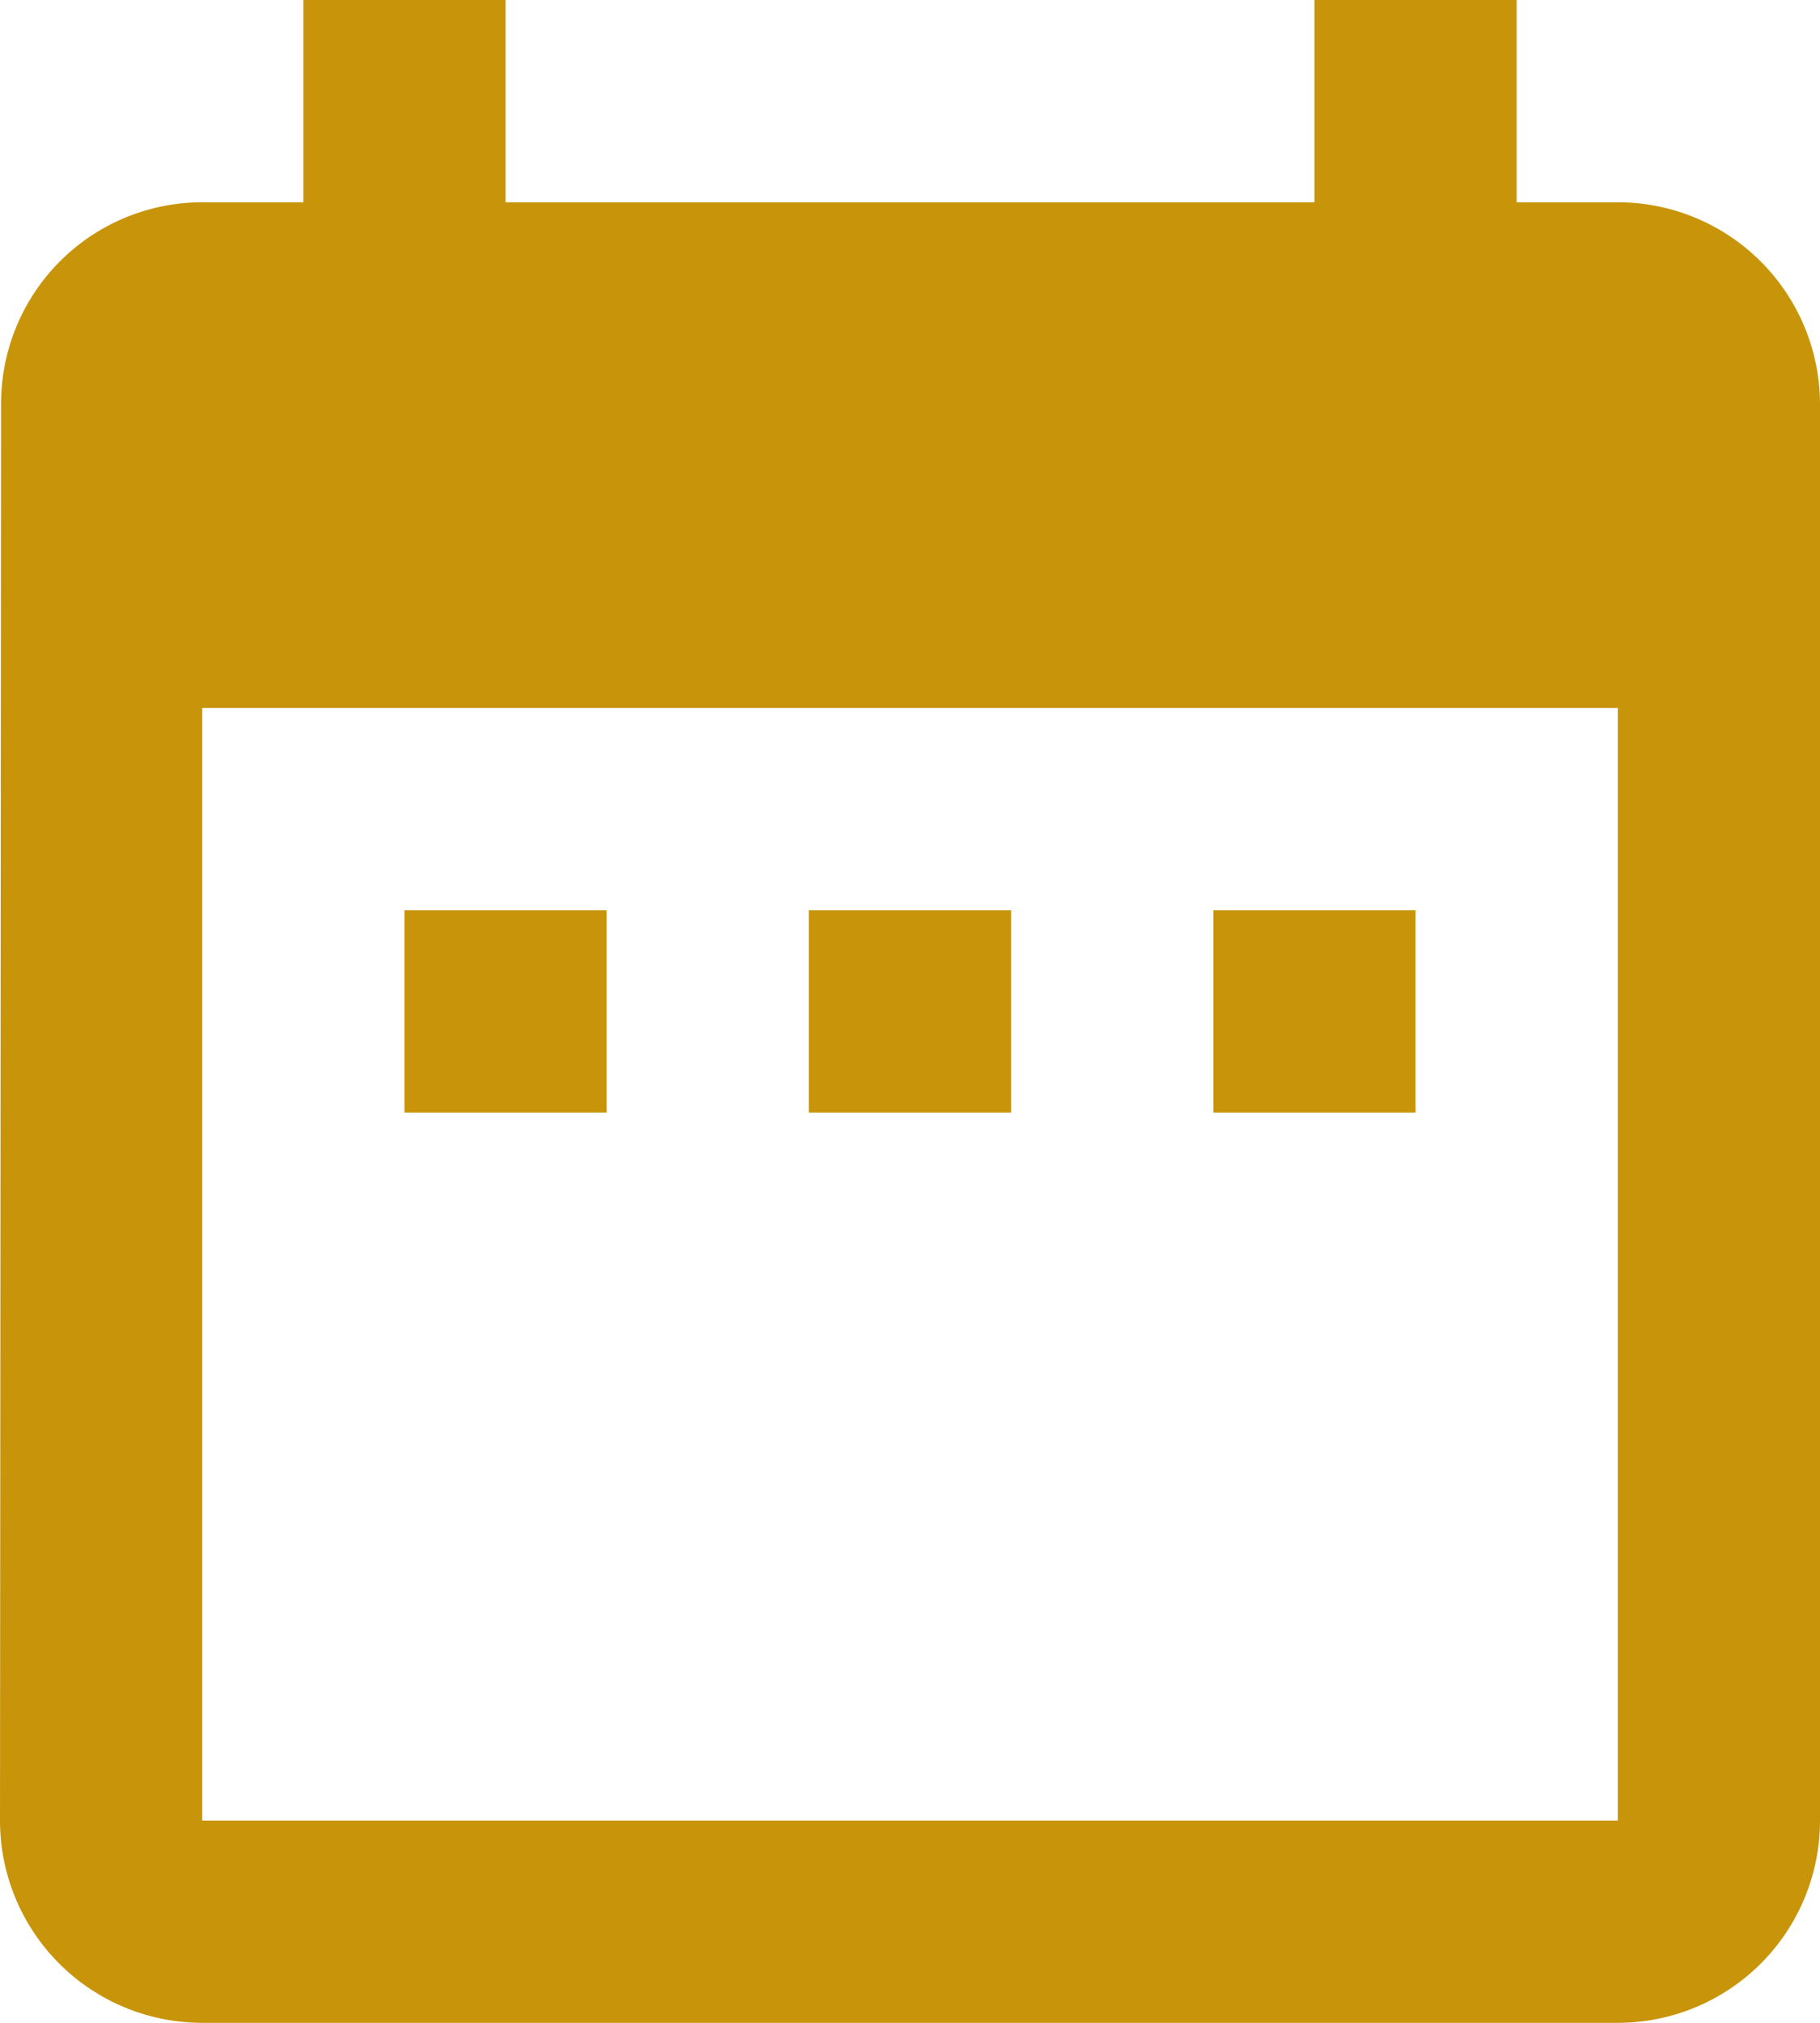 <svg xmlns="http://www.w3.org/2000/svg" width="13.5" height="15" viewBox="0 0 13.5 15">
  <path id="Icon_material-date-range" data-name="Icon material-date-range" d="M6.75,8.25H5.25v1.5h1.5Zm3,0H8.25v1.5h1.5Zm3,0h-1.5v1.5h1.5ZM14.25,3H13.5V1.5H12V3H6V1.5H4.5V3H3.75A1.493,1.493,0,0,0,2.258,4.5L2.25,15a1.5,1.5,0,0,0,1.5,1.5h10.5a1.5,1.5,0,0,0,1.5-1.5V4.5A1.5,1.5,0,0,0,14.25,3Zm0,12H3.75V6.75h10.5Z" transform="translate(-2.25 -1.5)" fill="#c8940a"/>
</svg>

